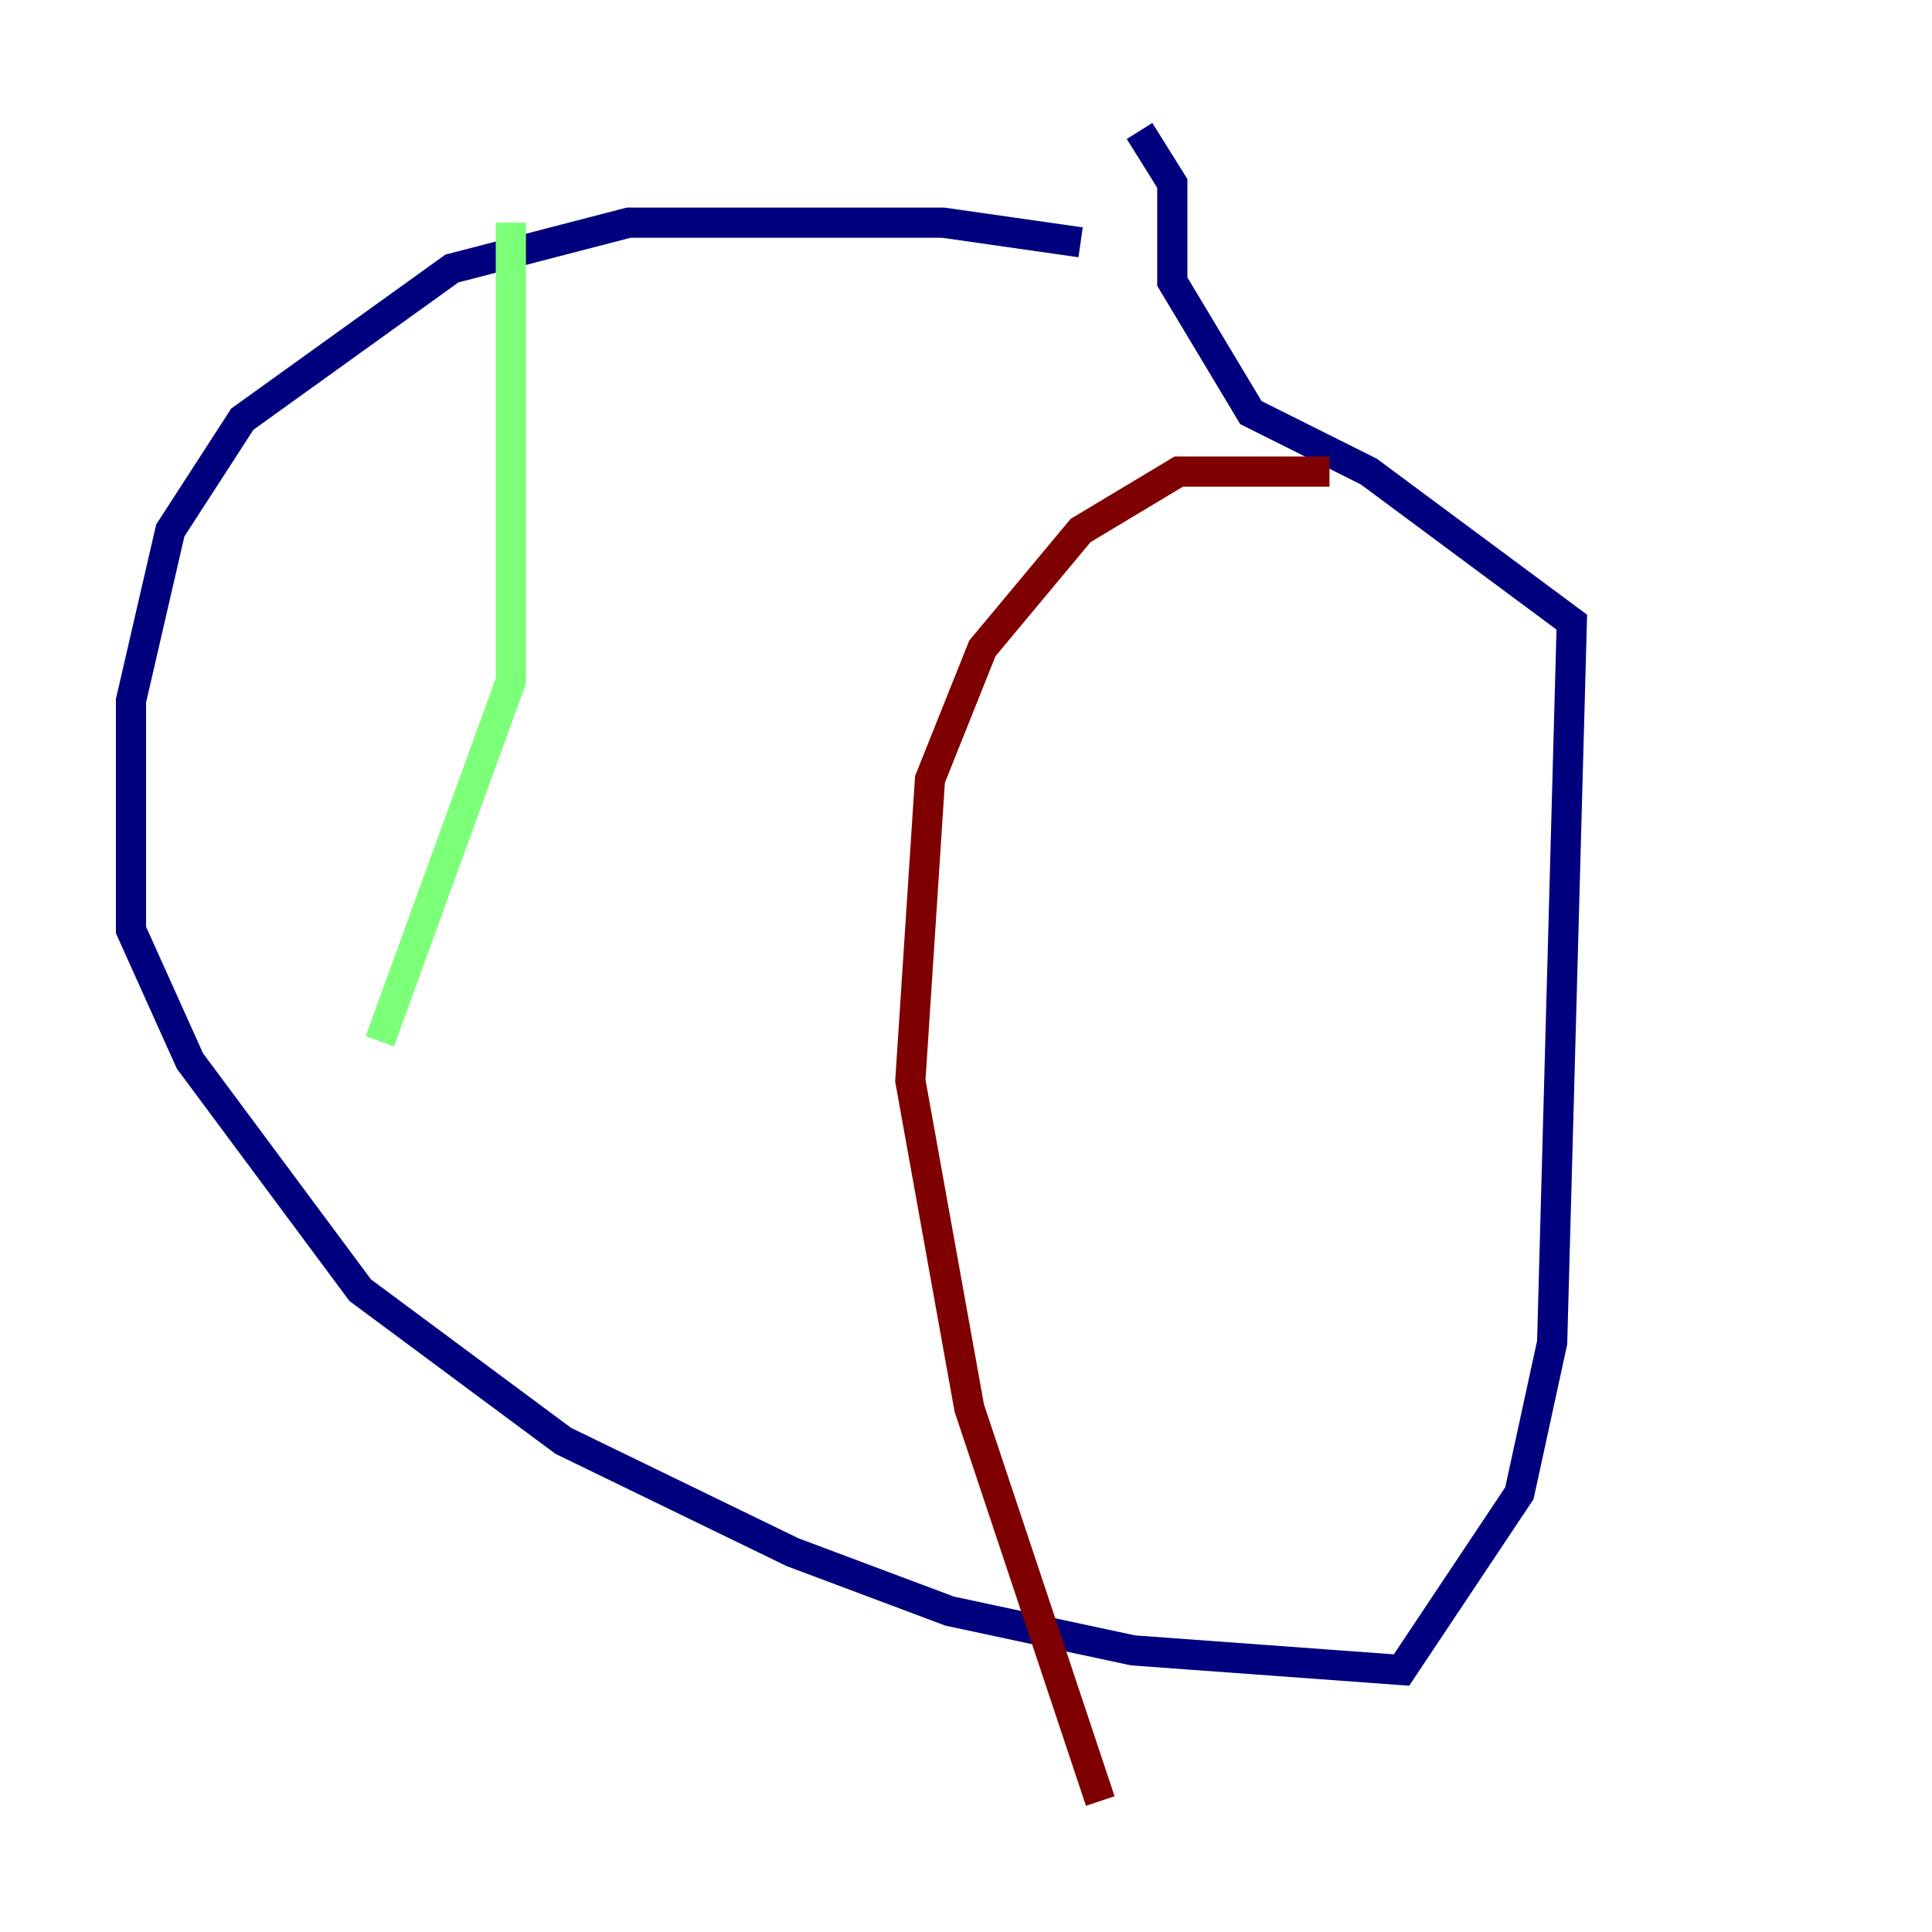 <?xml version="1.0" encoding="utf-8" ?>
<svg baseProfile="tiny" height="128" version="1.2" viewBox="0,0,128,128" width="128" xmlns="http://www.w3.org/2000/svg" xmlns:ev="http://www.w3.org/2001/xml-events" xmlns:xlink="http://www.w3.org/1999/xlink"><defs /><polyline fill="none" points="71.593,16.054 62.481,14.752 41.654,14.752 29.939,17.79 16.054,27.77 11.281,35.146 8.678,46.427 8.678,61.614 12.583,70.291 23.864,85.478 37.315,95.458 52.502,102.834 62.915,106.739 75.064,109.342 92.854,110.644 100.664,98.929 102.834,88.949 104.136,41.22 90.685,31.241 82.875,27.336 77.668,18.658 77.668,12.149 75.498,8.678" stroke="#00007f" stroke-width="2" /><polyline fill="none" points="33.844,14.752 33.844,45.125 25.166,68.99" stroke="#7cff79" stroke-width="2" /><polyline fill="none" points="88.081,31.241 78.102,31.241 71.593,35.146 65.085,42.956 61.614,51.634 60.312,71.593 64.217,93.288 72.895,119.322" stroke="#7f0000" stroke-width="2" /></svg>
